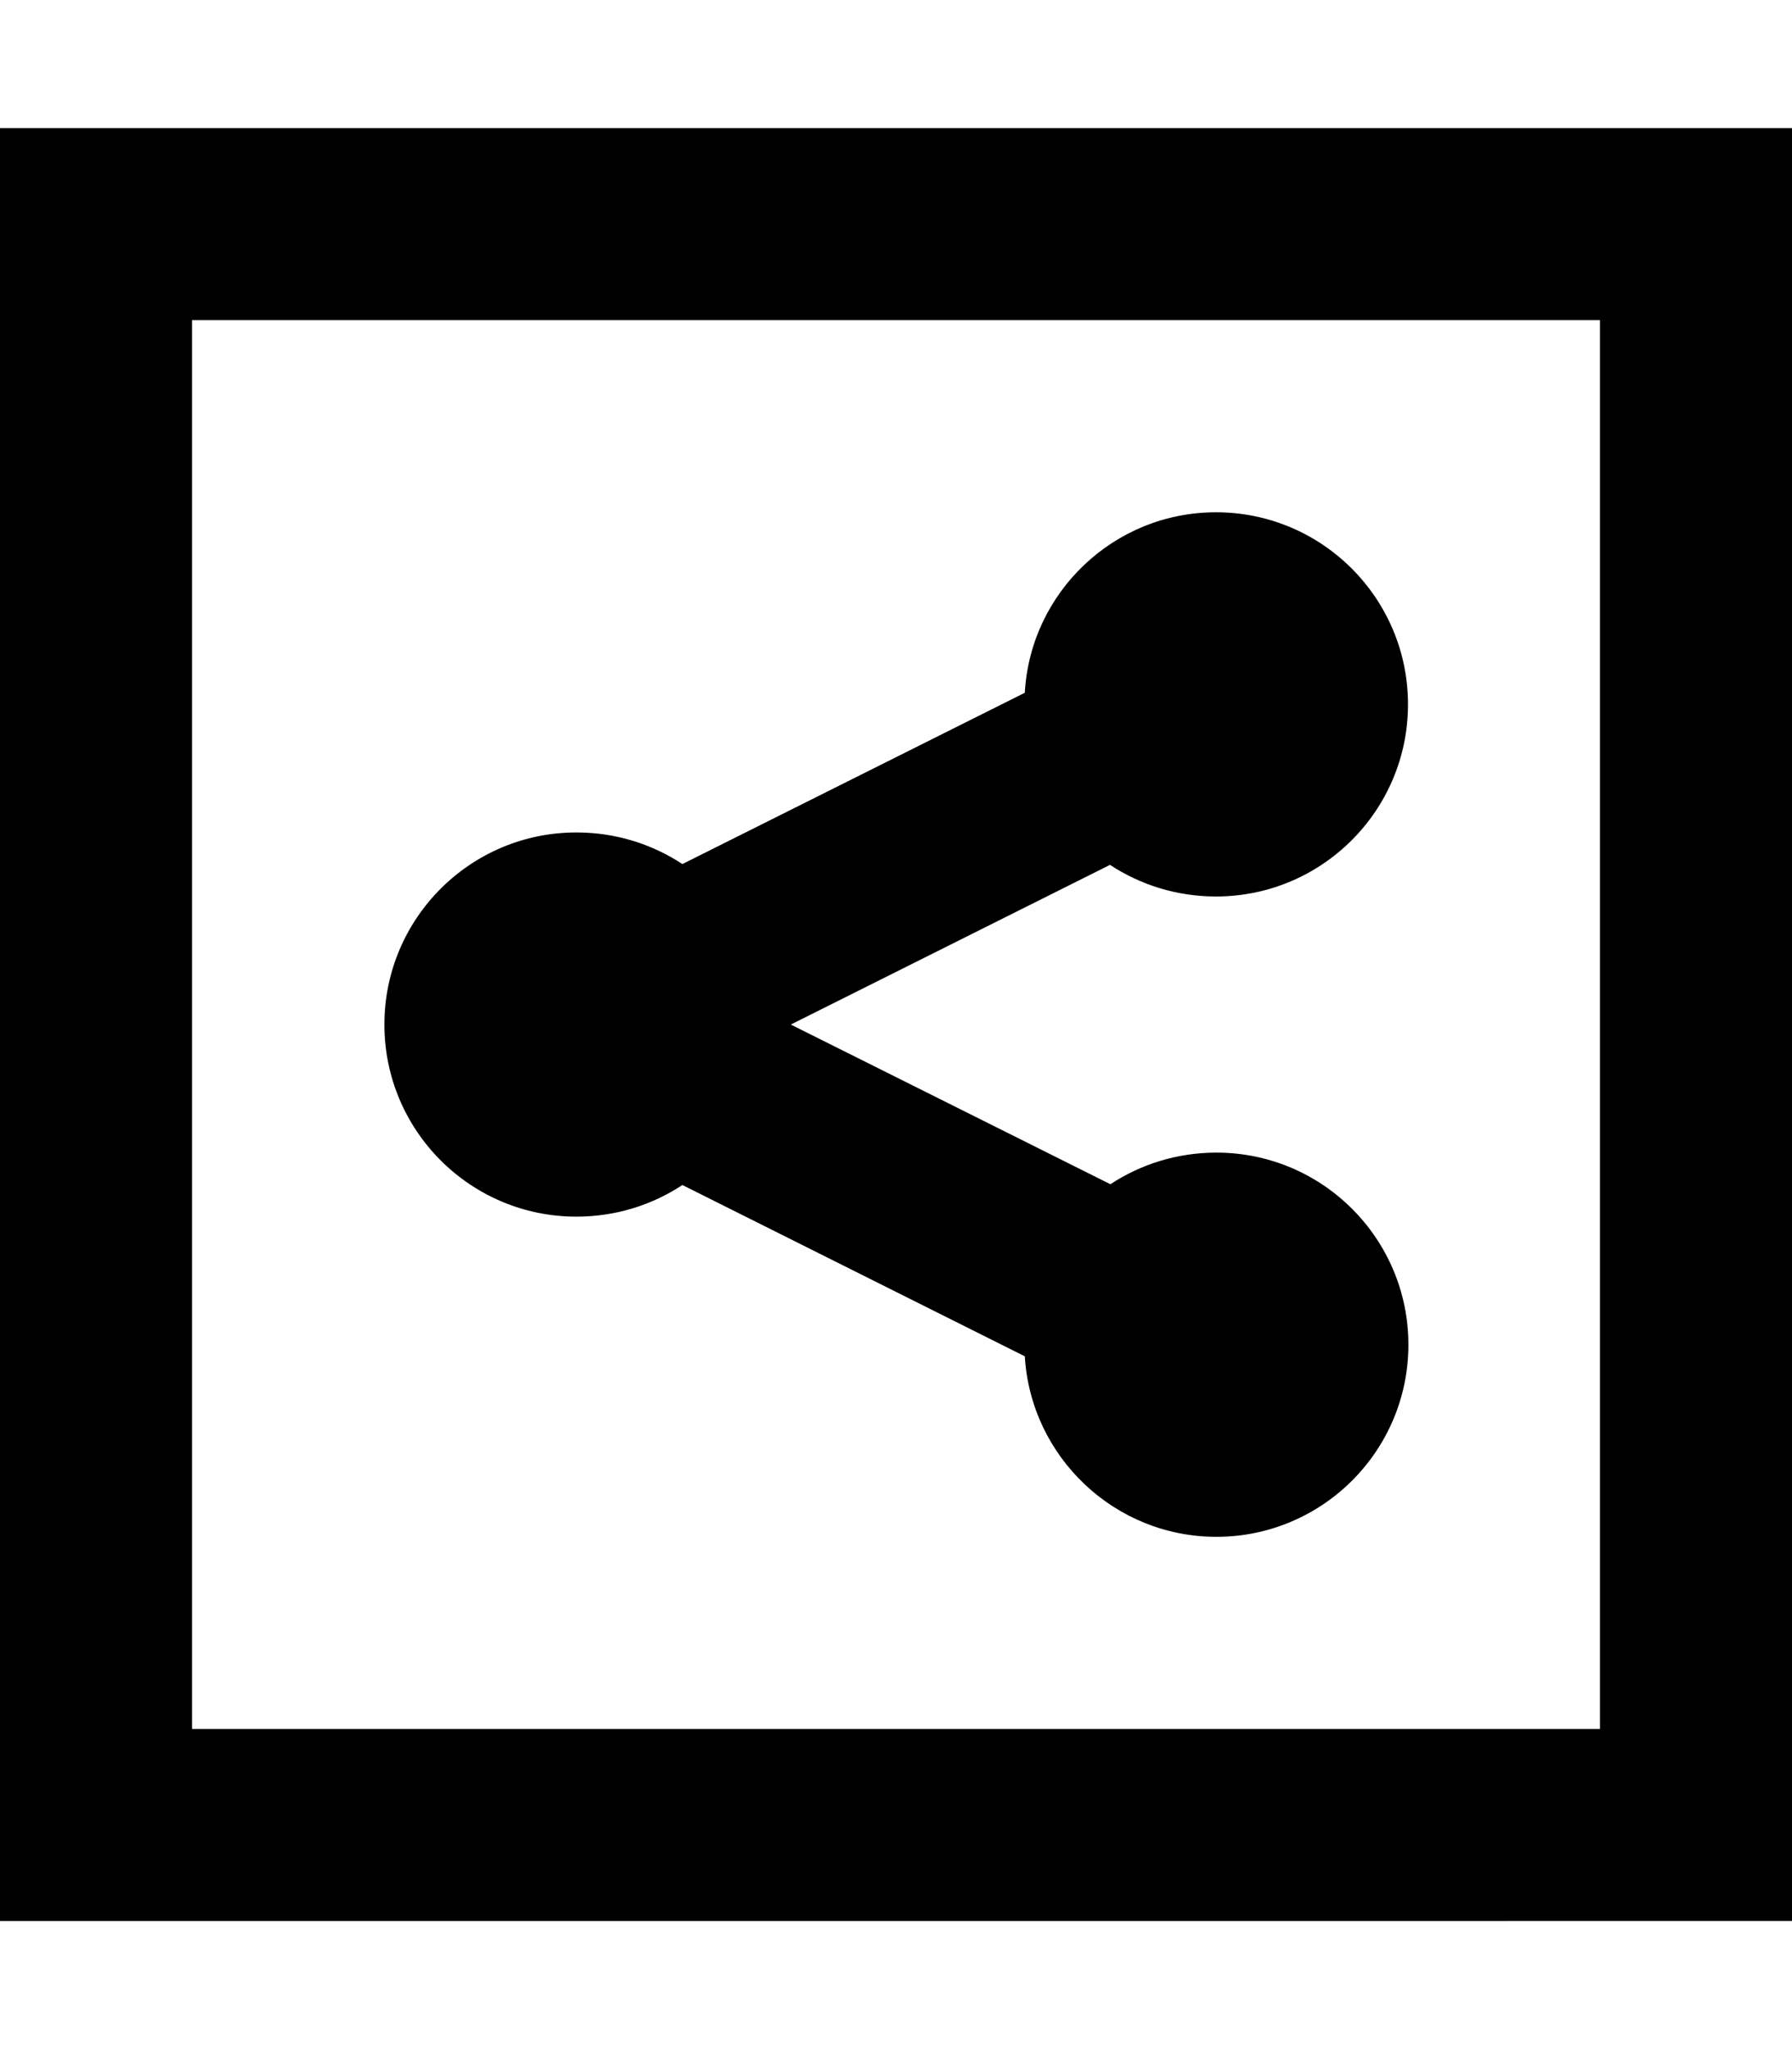 <svg xmlns="http://www.w3.org/2000/svg"  fill="currentColor" viewBox="0 0 448 512"><!--! Font Awesome Pro 6.7.2 by @fontawesome - https://fontawesome.com License - https://fontawesome.com/license (Commercial License) Copyright 2024 Fonticons, Inc. --><path d="M48 80l0 352 352 0 0-352L48 80zM0 32l48 0 352 0 48 0 0 48 0 352 0 48-48 0L48 480 0 480l0-48L0 80 0 32zM352 176c0 26.5-21.5 48-48 48c-9.8 0-18.9-2.9-26.5-7.9L197.7 256l79.9 39.9c7.6-5 16.7-7.9 26.5-7.9c26.5 0 48 21.5 48 48s-21.5 48-48 48c-25.5 0-46.4-20-47.9-45.1l-85.6-42.8c-7.6 5-16.7 7.9-26.5 7.9c-26.5 0-48-21.5-48-48s21.5-48 48-48c9.8 0 18.9 2.9 26.5 7.9l85.6-42.8C257.6 148 278.5 128 304 128c26.5 0 48 21.5 48 48z"/></svg>